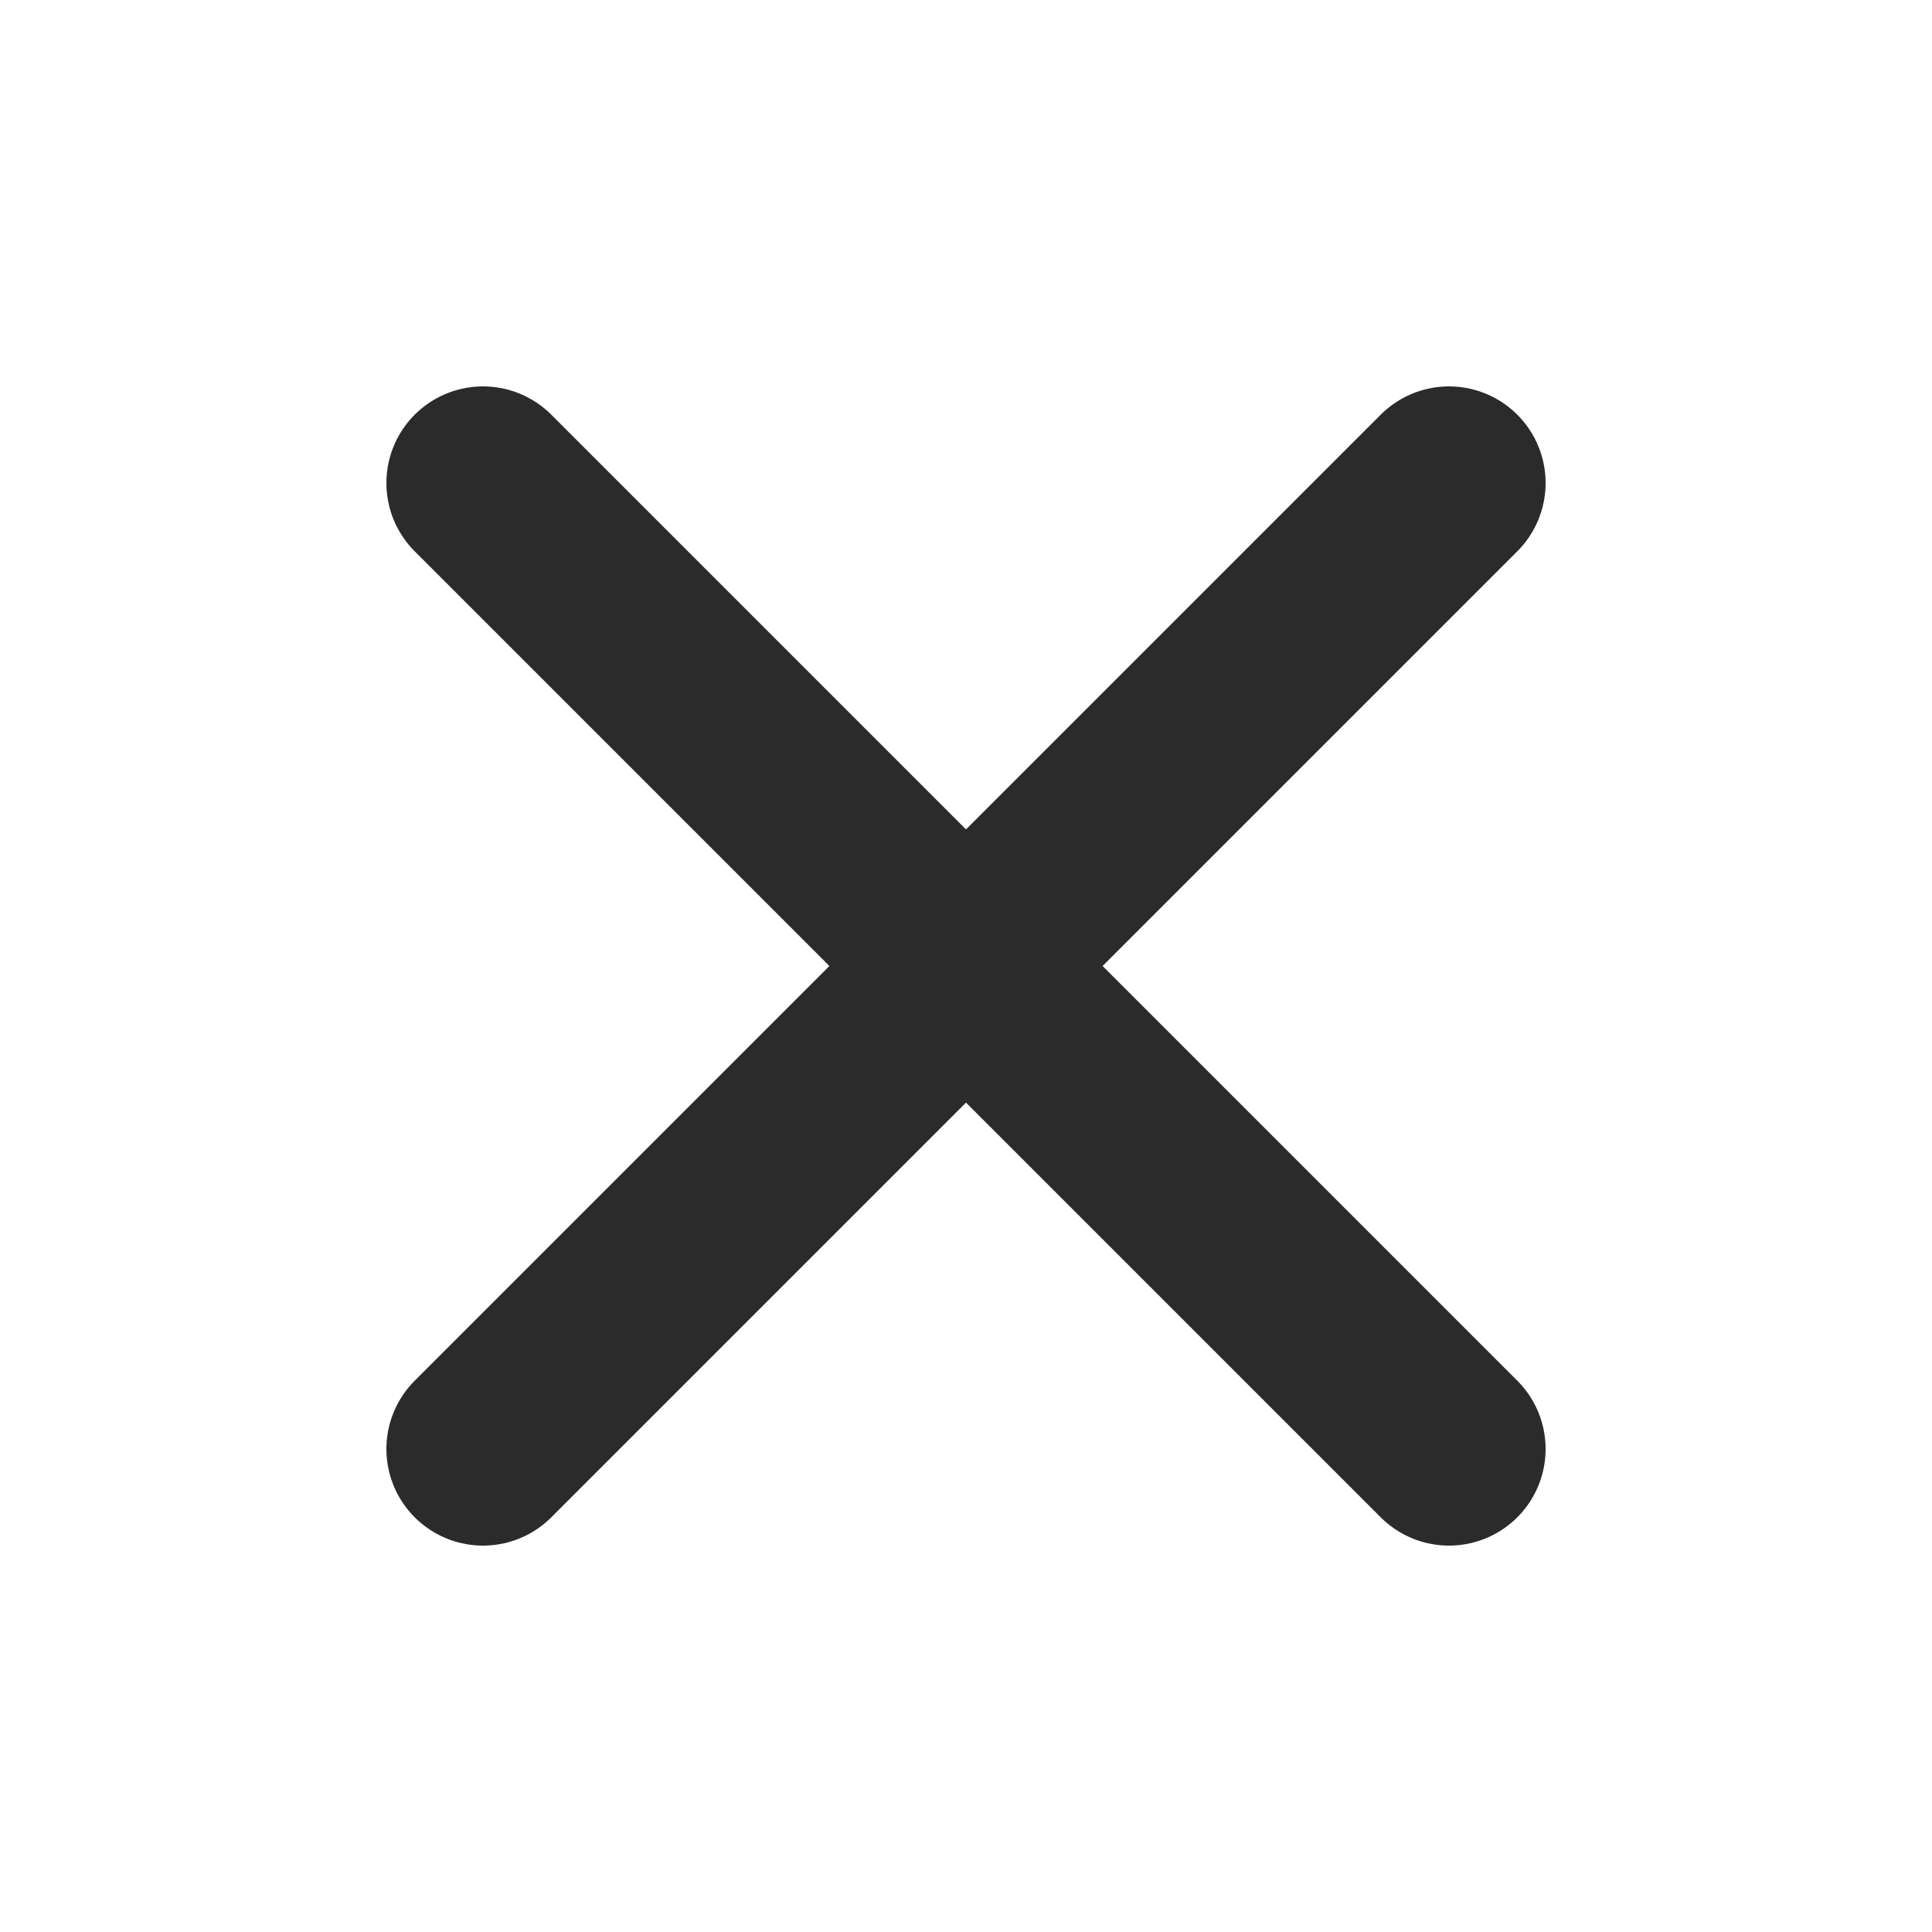 <svg width="20" height="20" viewBox="0 0 20 20" fill="none" xmlns="http://www.w3.org/2000/svg">
<g id="x">
<path id="Icon" d="M5 15L15 5M5 5L15 15" stroke="#2B2B2B" stroke-width="2" stroke-linecap="round" stroke-linejoin="round"/>
</g>
</svg>
